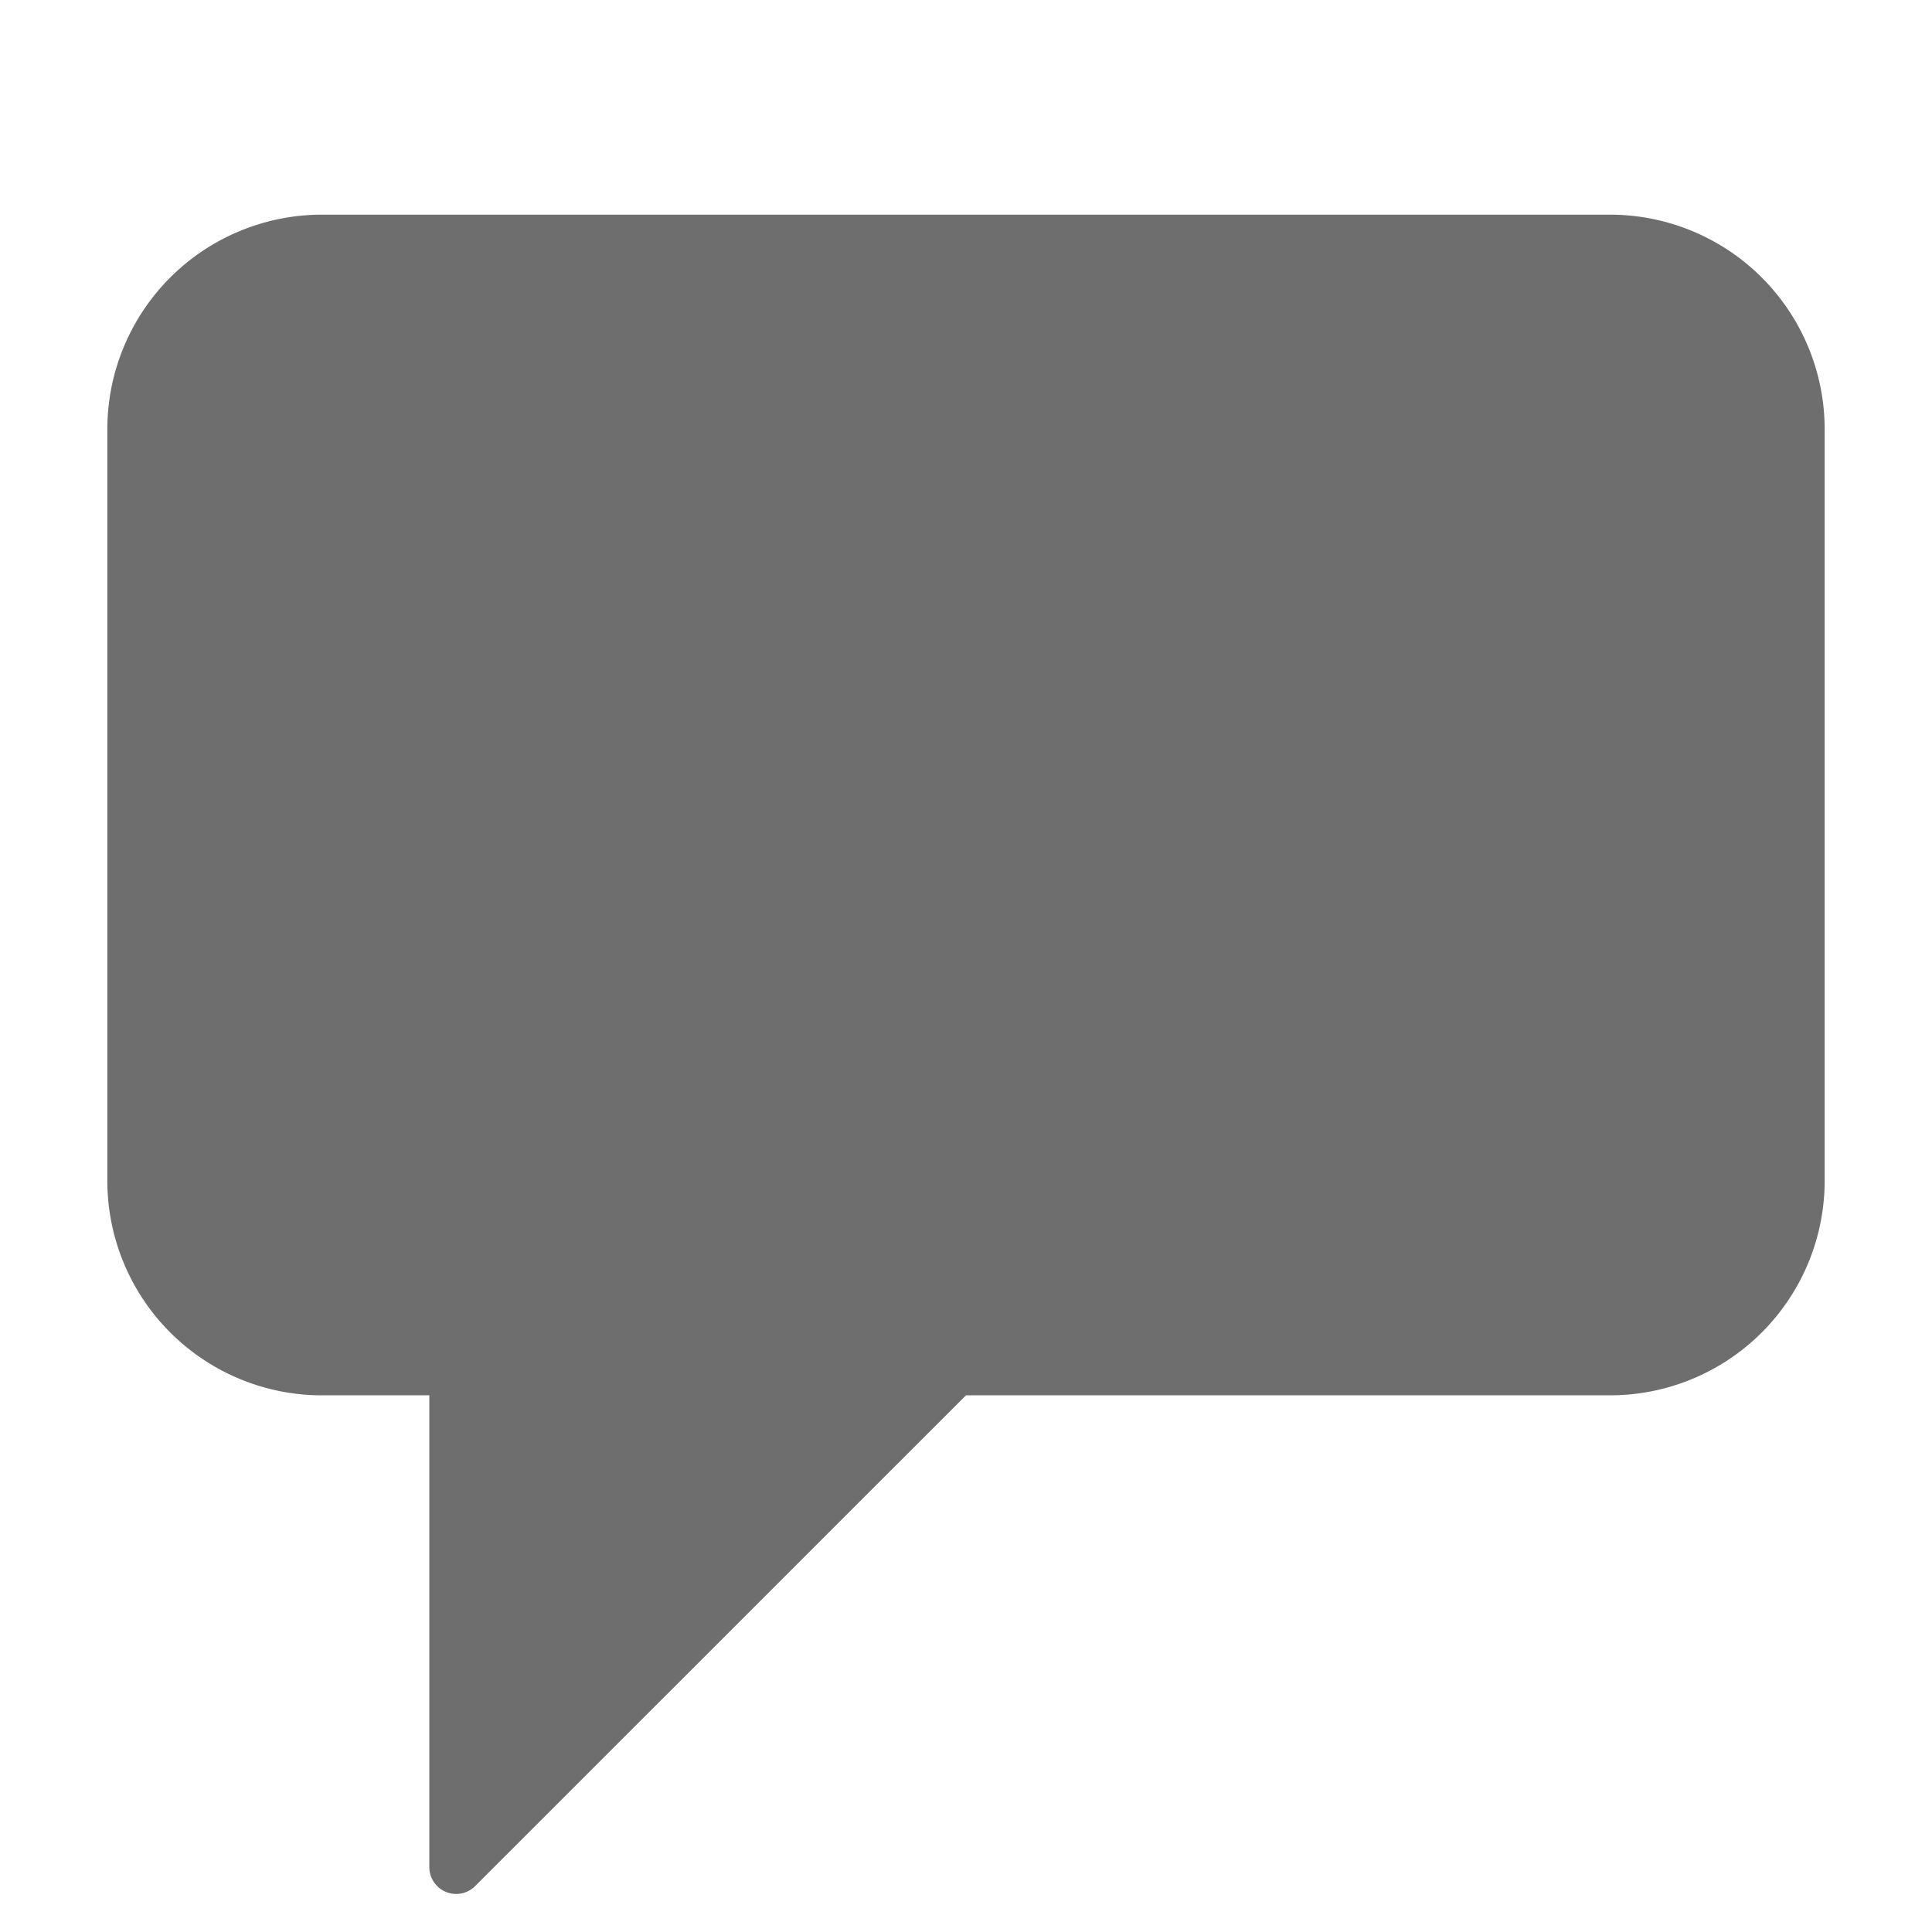 <svg xmlns="http://www.w3.org/2000/svg" height="18" viewBox="0 0 18 18" width="18">
  <defs>
    <style>
      .a {
        fill: #6E6E6E;
      }
    </style>
  </defs>
  <title>S Comment 18 N</title>
  <rect id="Canvas" fill="#ff13dc" opacity="0" width="18" height="18" /><path class="a" d="M3,2A2,2,0,0,0,1,4v7a2,2,0,0,0,2,2H4v4.396a.25.25,0,0,0,.427.176L9,13h6a2,2,0,0,0,2-2V4a2,2,0,0,0-2-2Z" />
</svg>